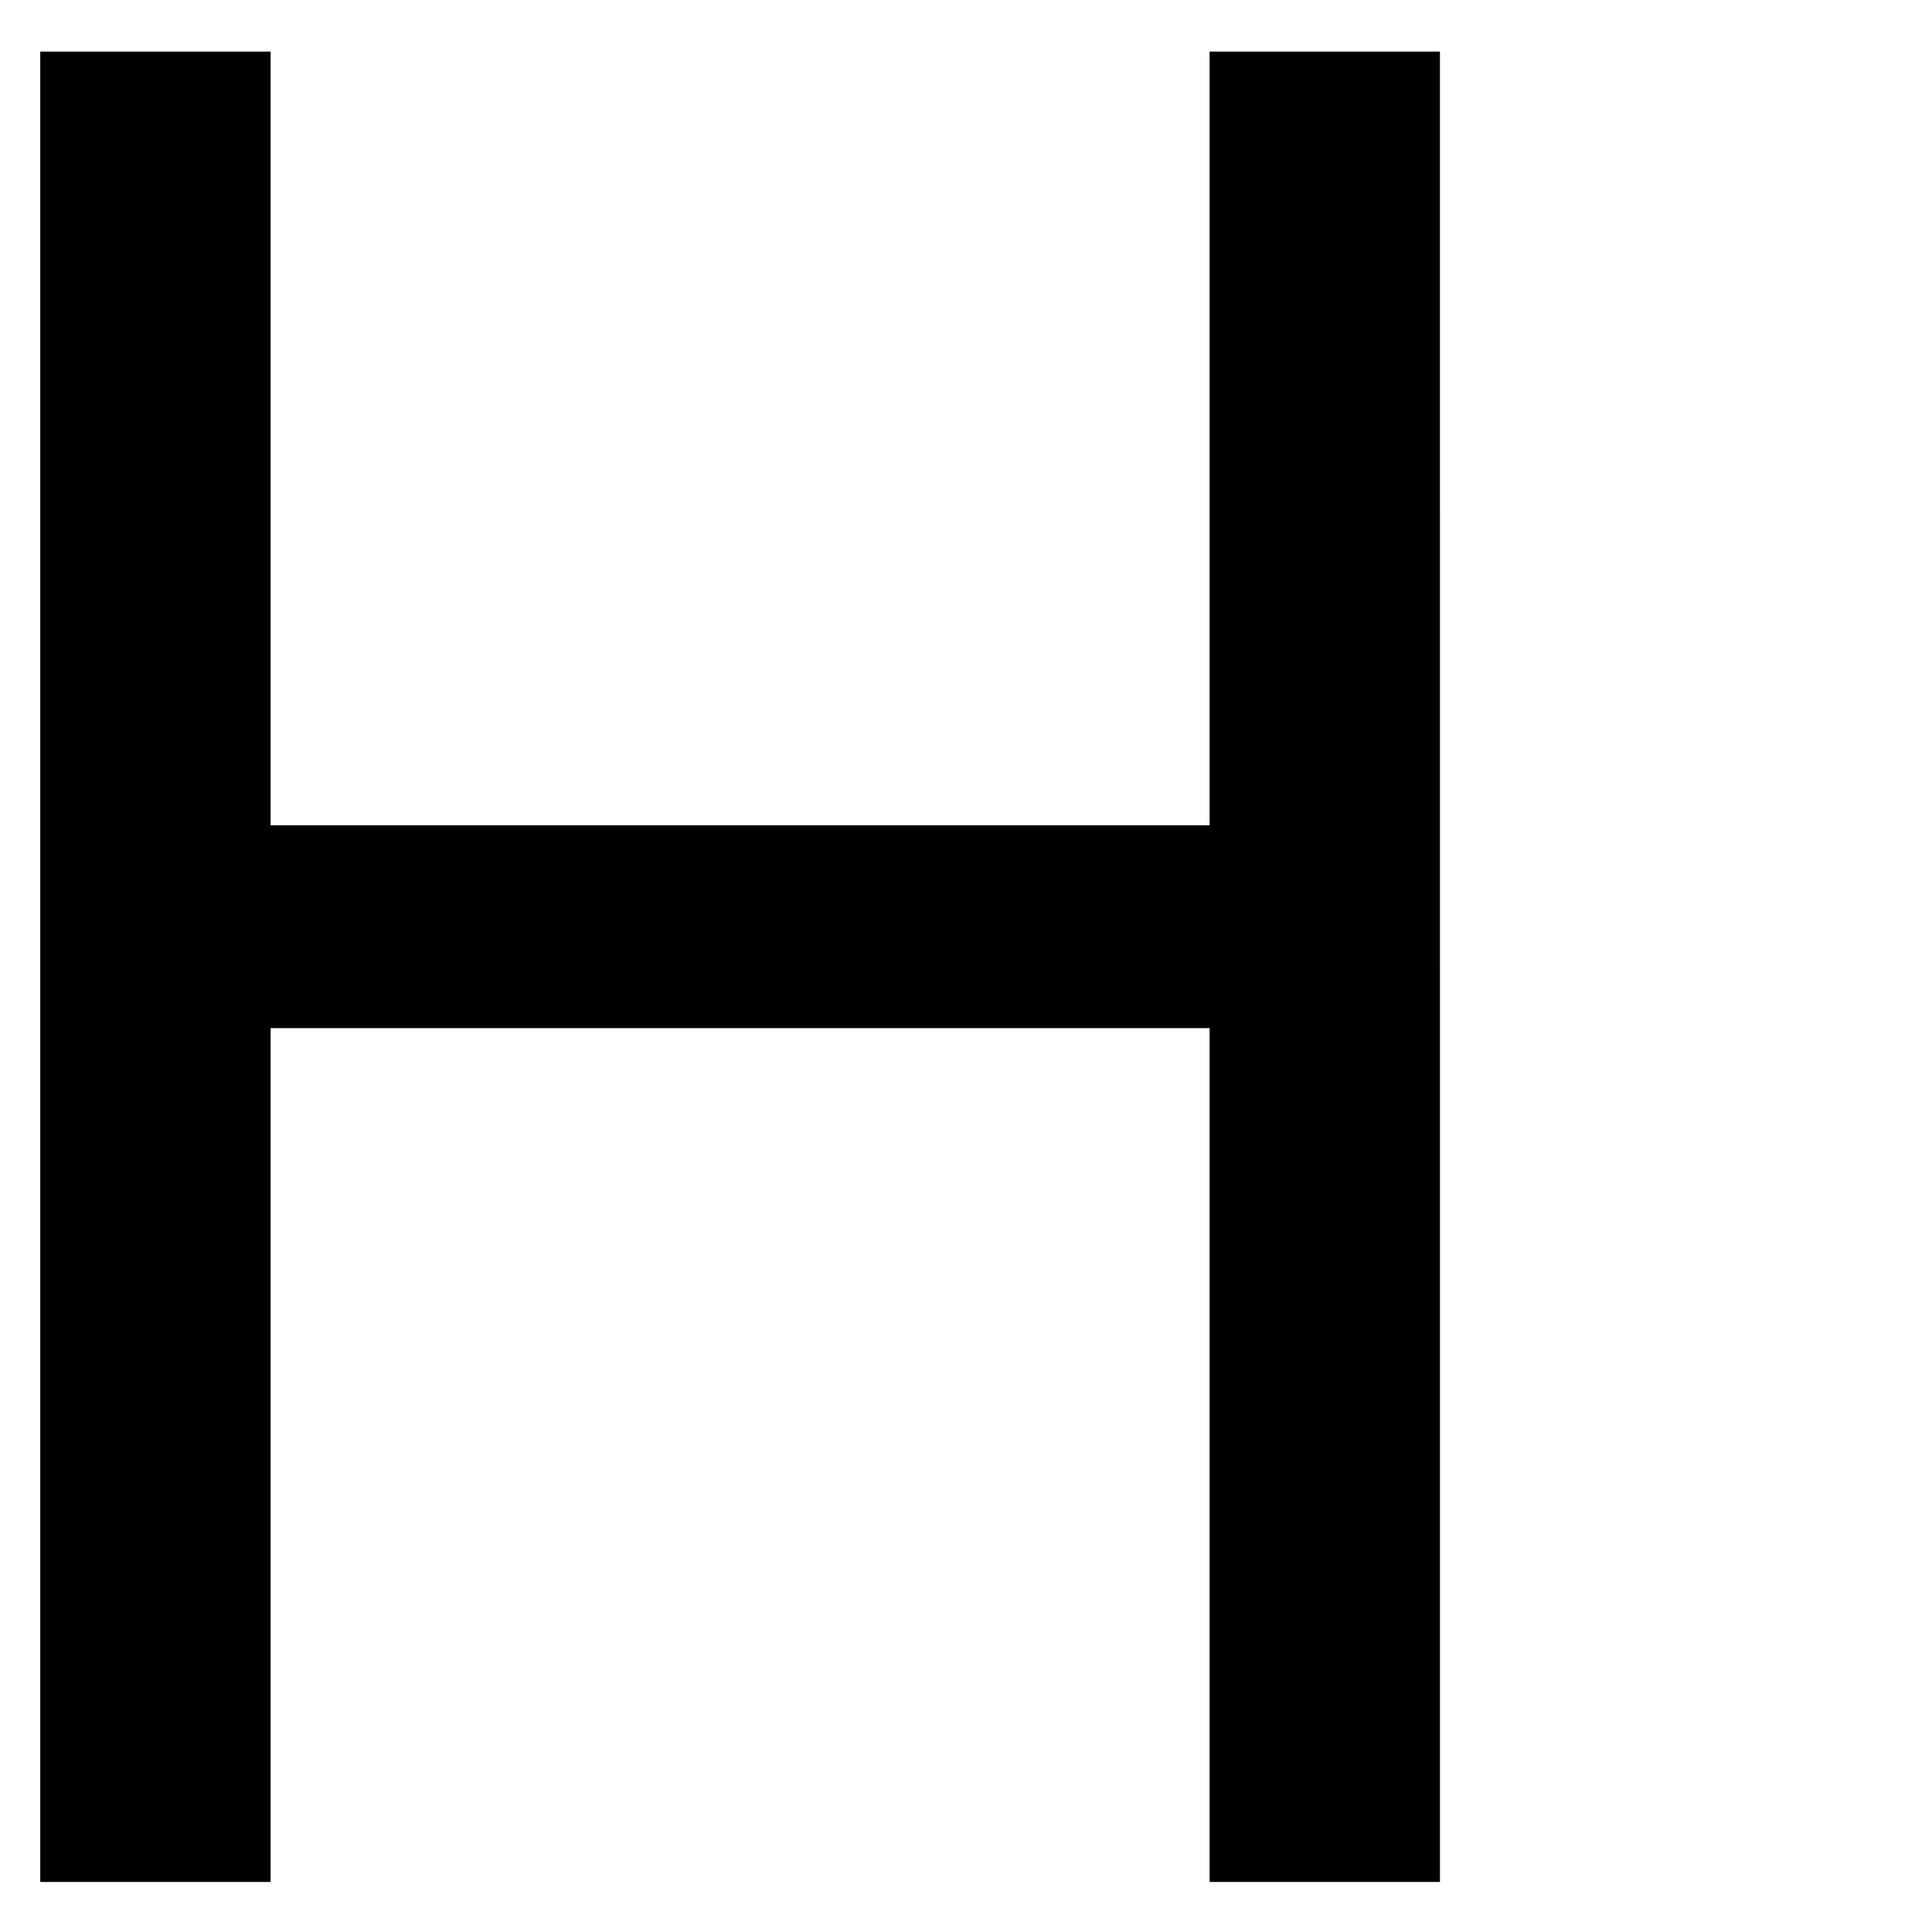 <?xml version="1.0" encoding="UTF-8" standalone="no"?>
<svg
   xmlns:dc="http://purl.org/dc/elements/1.1/"
   xmlns:cc="http://creativecommons.org/ns#"
   xmlns:rdf="http://www.w3.org/1999/02/22-rdf-syntax-ns#"
   xmlns:svg="http://www.w3.org/2000/svg"
   xmlns="http://www.w3.org/2000/svg"
   xmlns:sodipodi="http://sodipodi.sourceforge.net/DTD/sodipodi-0.dtd"
   xmlns:inkscape="http://www.inkscape.org/namespaces/inkscape"
   version="1.0"
   width="162pt"
   height="162pt"
   viewBox="0 0 162 162"
   preserveAspectRatio="xMidYMid meet"
   id="svg77"
   sodipodi:docname="hr2.svg"
   inkscape:version="0.92.2 5c3e80d, 2017-08-06">
  <defs
     id="defs81" />
  <sodipodi:namedview
     pagecolor="#ffffff"
     bordercolor="#666666"
     borderopacity="1"
     objecttolerance="10"
     gridtolerance="10"
     guidetolerance="10"
     inkscape:pageopacity="0"
     inkscape:pageshadow="2"
     inkscape:window-width="2556"
     inkscape:window-height="1552"
     id="namedview79"
     showgrid="false"
     inkscape:zoom="3.2045455"
     inkscape:cx="304.43602"
     inkscape:cy="96.894893"
     inkscape:window-x="0"
     inkscape:window-y="22"
     inkscape:window-maximized="0"
     inkscape:current-layer="svg77" />
  <g
     aria-label="HR2"
     style="font-style:normal;font-variant:normal;font-weight:normal;font-stretch:normal;font-size:144px;line-height:1.25;font-family:'Noto Sans Meetei Mayek';-inkscape-font-specification:'Noto Sans Meetei Mayek';letter-spacing:0px;word-spacing:0px;fill:#000000;fill-opacity:1;stroke:none;stroke-width:0.75"
     id="text172">
    <path
       d="M 120.742,157.806 H 101.425 V 86.21 H 22.69 V 157.806 H 3.374 V 4.325 H 22.69 V 69.203 h 78.735 V 4.325 h 19.316 z"
       style="font-size:215px;stroke-width:0.75"
       id="path357" />
    <path
       d="m 182.26,78.021 h 22.991 q 18.687,0 27.295,-7.349 8.608,-7.349 8.608,-21.836 0,-14.487 -8.713,-21.101 -8.713,-6.719 -28.24,-6.719 h -21.941 z m 0,16.377 V 157.806 h -19.316 V 4.325 h 42.307 q 28.555,0 42.202,10.918 13.752,10.813 13.752,32.649 0,30.549 -30.759,41.152 L 272.543,157.806 H 249.973 L 212.81,94.398 Z"
       style="font-size:215px;stroke-width:0.75"
       id="path359" />
    <path
       d="M 387.812,157.806 H 286.296 v -15.747 l 40.208,-40.627 q 18.162,-18.372 24.041,-26.245 5.879,-7.874 8.713,-15.222 2.939,-7.349 2.939,-15.852 0,-12.178 -7.244,-19.001 -7.244,-6.824 -19.841,-6.824 -9.448,0 -17.952,3.149 -8.398,3.149 -19.001,11.443 L 288.081,20.177 q 21.521,-18.057 47.031,-18.057 21.416,0 33.909,11.023 12.598,10.918 12.598,29.814 0,10.078 -3.674,19.526 -3.674,9.343 -11.023,19.106 -7.349,9.658 -24.67,26.56 l -32.019,31.599 v 0.84 H 387.812 Z"
       style="font-size:215px;stroke-width:0.75"
       id="path361" />
  </g>
</svg>
